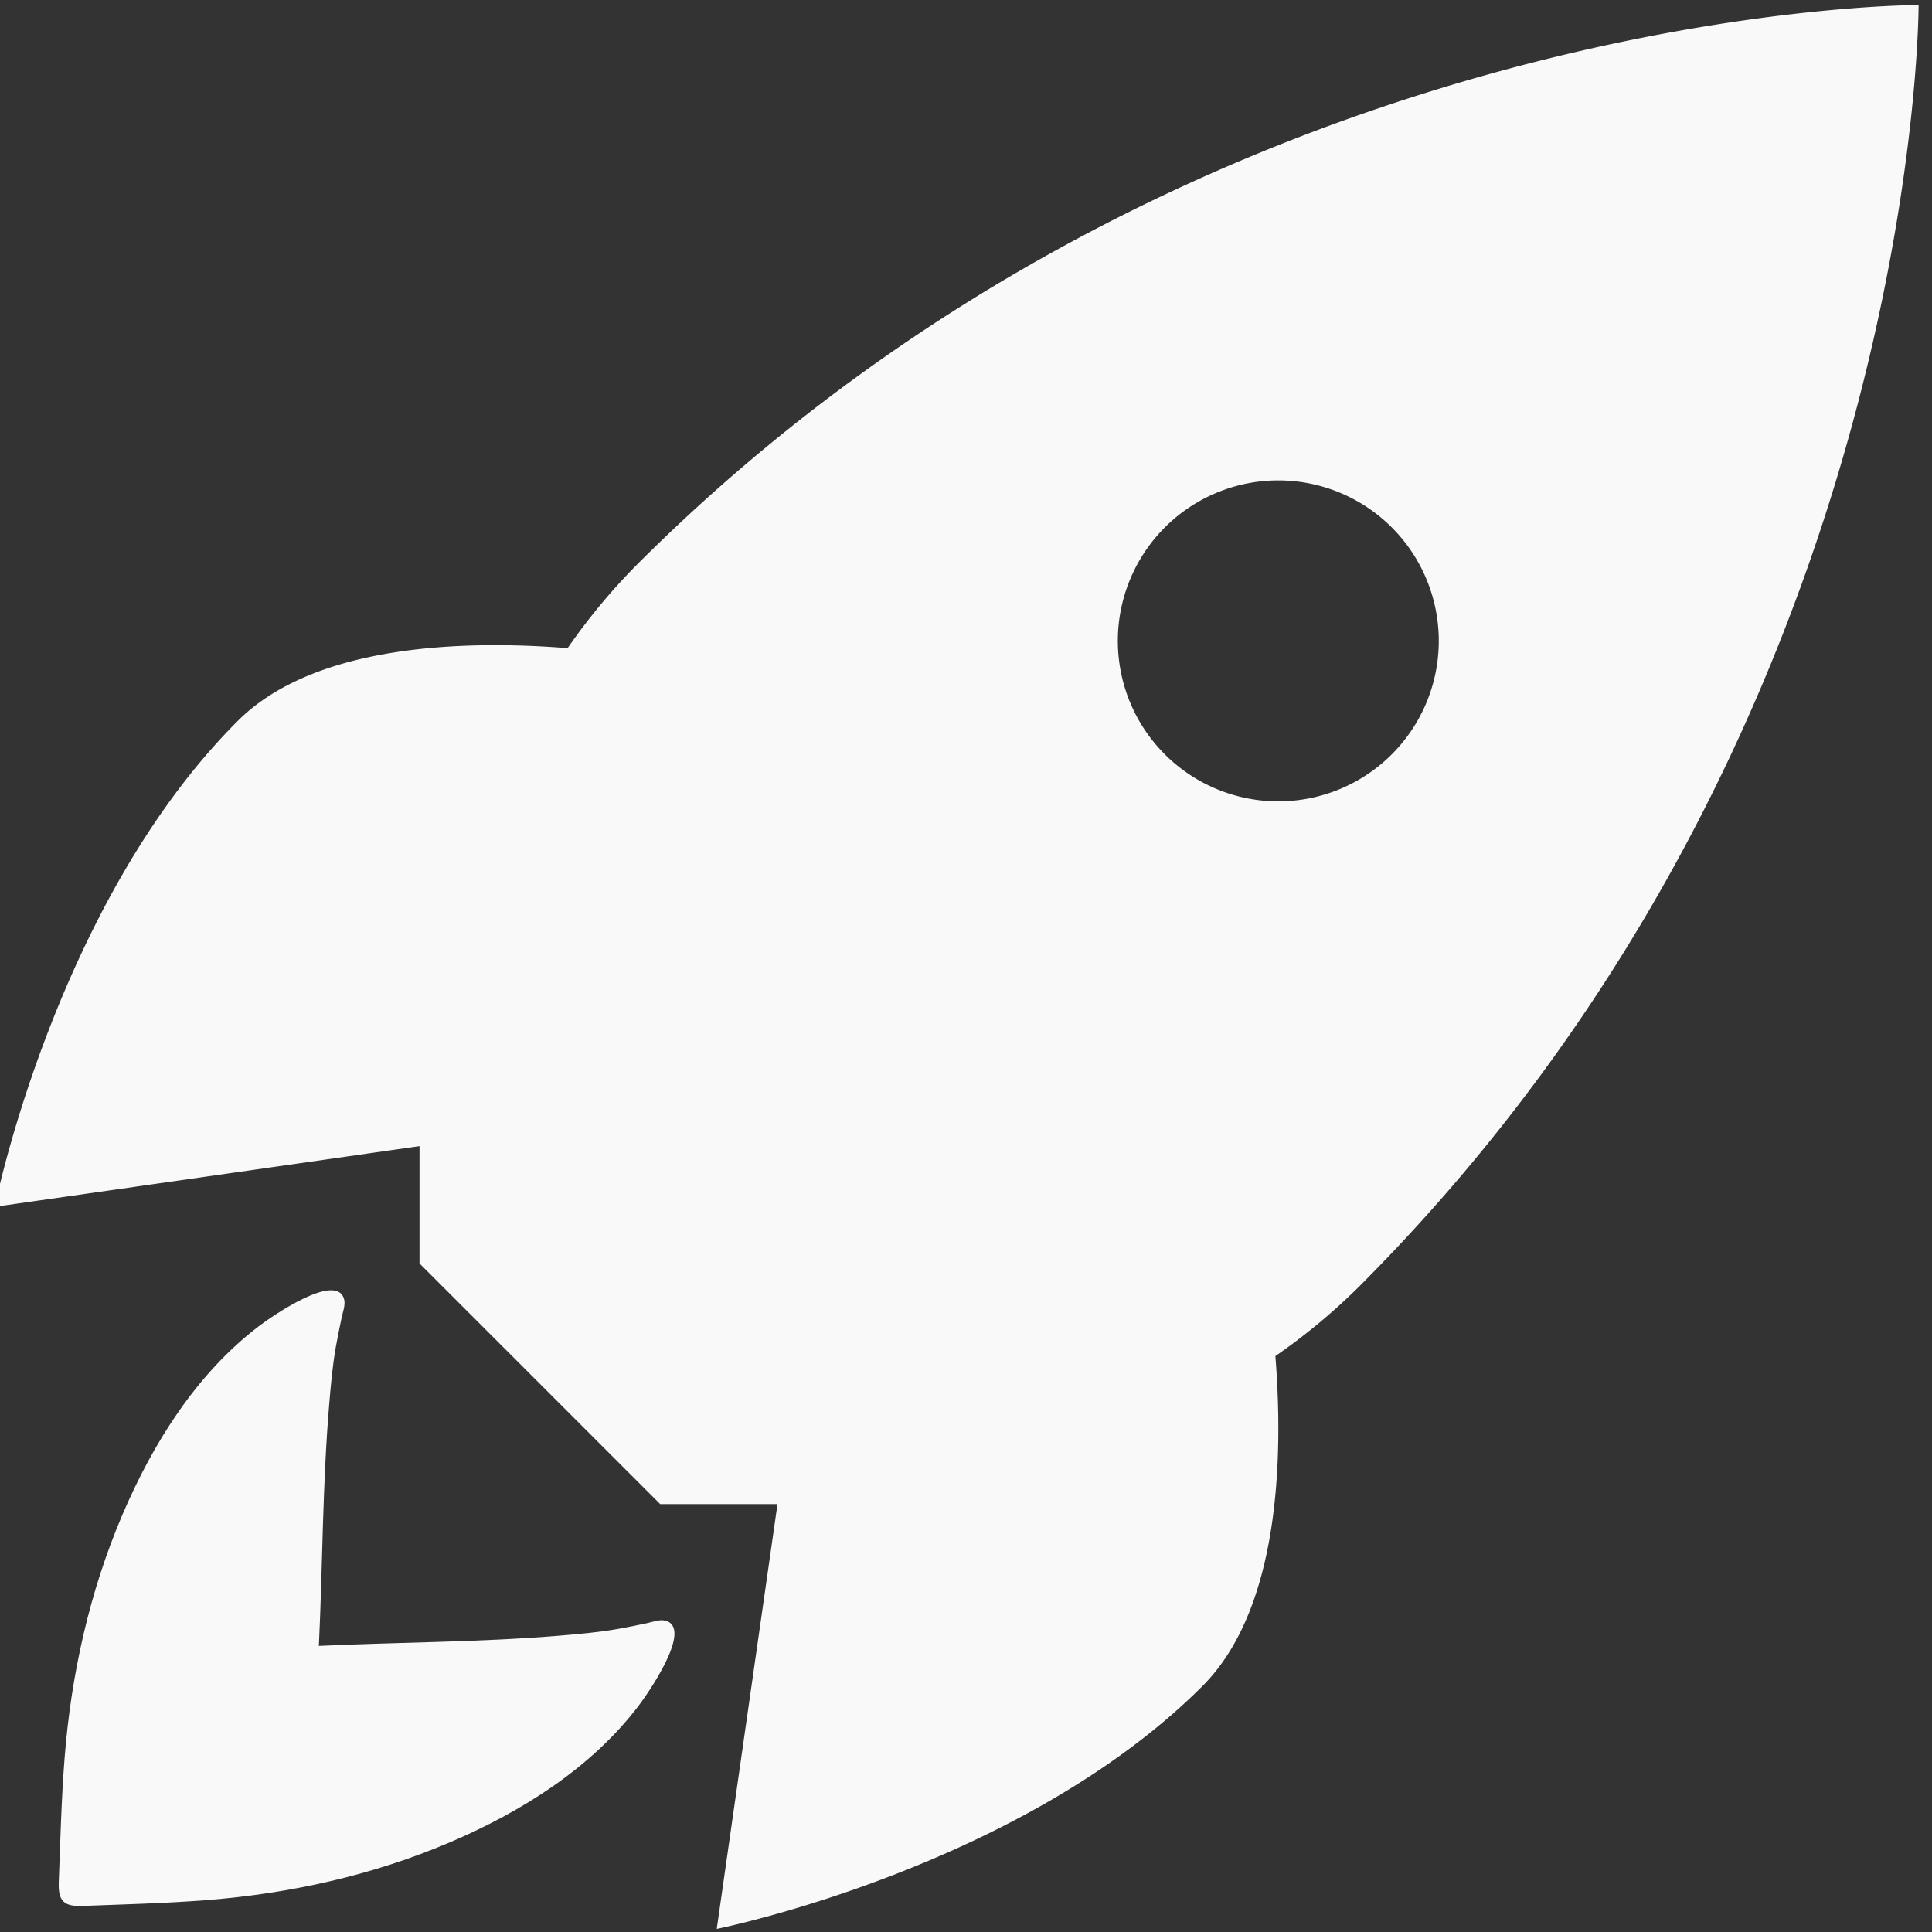 <?xml version="1.0" encoding="UTF-8" standalone="no"?>
<svg
   xmlns:dc="http://purl.org/dc/elements/1.1/"
   xmlns:cc="http://creativecommons.org/ns#"
   xmlns:rdf="http://www.w3.org/1999/02/22-rdf-syntax-ns#"
   xmlns:svg="http://www.w3.org/2000/svg"
   xmlns="http://www.w3.org/2000/svg"
   xmlns:sodipodi="http://sodipodi.sourceforge.net/DTD/sodipodi-0.dtd"
   xmlns:inkscape="http://www.inkscape.org/namespaces/inkscape"
   enable-background="new 0 0 66 66"
   viewBox="0 0 66 66"
   version="1.1"
   id="svg4"
   sodipodi:docname="logo.svg"
   inkscape:version="1.0 (4035a4fb49, 2020-05-01)">
  <rect x="0" y="0" width="66" height="66" fill="#333333" stroke="none"/>
  <defs
     id="defs8" />
  <sodipodi:namedview
     pagecolor="#ffffff"
     bordercolor="#666666"
     borderopacity="1"
     objecttolerance="10"
     gridtolerance="10"
     guidetolerance="10"
     inkscape:pageopacity="0"
     inkscape:pageshadow="2"
     inkscape:window-width="1920"
     inkscape:window-height="1017"
     id="namedview6"
     showgrid="false"
     inkscape:zoom="1.9686496"
     inkscape:cx="224.66214"
     inkscape:cy="27.061915"
     inkscape:window-x="1912"
     inkscape:window-y="-8"
     inkscape:window-maximized="1"
     inkscape:current-layer="svg4"
     inkscape:document-rotation="0" />
  <g
     style="fill:#f9f9f9"
     id="g857">
    <path
       id="path4"
       d="m 65.542,0.172 c 0,0 -24.609,-0.058 -43.795,19.128 a 21.159,21.159 0 0 0 -2.357,2.842 c -3.401,-0.271 -8.614,-0.173 -11.273,2.491 -6.222,6.222 -8.296,16.593 -8.296,16.593 L 14.331,39.154 v 4.007 l 8.222,8.222 h 4.007 l -2.075,14.512 c 0,0 10.371,-2.075 16.593,-8.296 2.661,-2.661 2.76,-7.871 2.491,-11.273 a 20.953,20.953 0 0 0 2.842,-2.357 C 65.597,24.784 65.542,0.172 65.542,0.172 Z M 38.189,22.043 a 5.482,5.482 0 1 1 10.96,-0.003 5.482,5.482 0 0 1 -10.96,0.003 z"
       style="fill:#f9f9f9;fill-opacity:1;stroke-width:2.741" />
    <path
       id="path4-6"
       d="m 22.715,55.361 c -0.184,-0.042 -0.417,0.046 -0.596,0.085 -0.338,0.072 -0.676,0.143 -1.016,0.202 -0.656,0.115 -1.319,0.173 -1.982,0.228 -2.734,0.228 -5.488,0.221 -8.228,0.351 l -3.2e-4,-3.25e-4 c 0.13,-2.74 0.123,-5.494 0.351,-8.228 0.055,-0.663 0.113,-1.326 0.228,-1.982 0.06,-0.34 0.13,-0.678 0.202,-1.016 0.038,-0.18 0.127,-0.412 0.085,-0.596 -0.233,-1.006 -2.524,0.602 -2.91,0.895 -2.138,1.627 -3.625,4.007 -4.669,6.45 -1.125,2.636 -1.751,5.464 -1.974,8.316 -0.11,1.407 -0.144,2.819 -0.198,4.229 -0.024,0.647 0.168,0.839 0.815,0.815 1.41,-0.054 2.822,-0.088 4.229,-0.198 2.852,-0.223 5.68,-0.849 8.316,-1.974 2.444,-1.043 4.823,-2.53 6.45,-4.669 0.293,-0.385 1.901,-2.676 0.896,-2.909 z"
       style="fill:#f9f9f9;stroke-width:0.23" />
  </g>
</svg>
